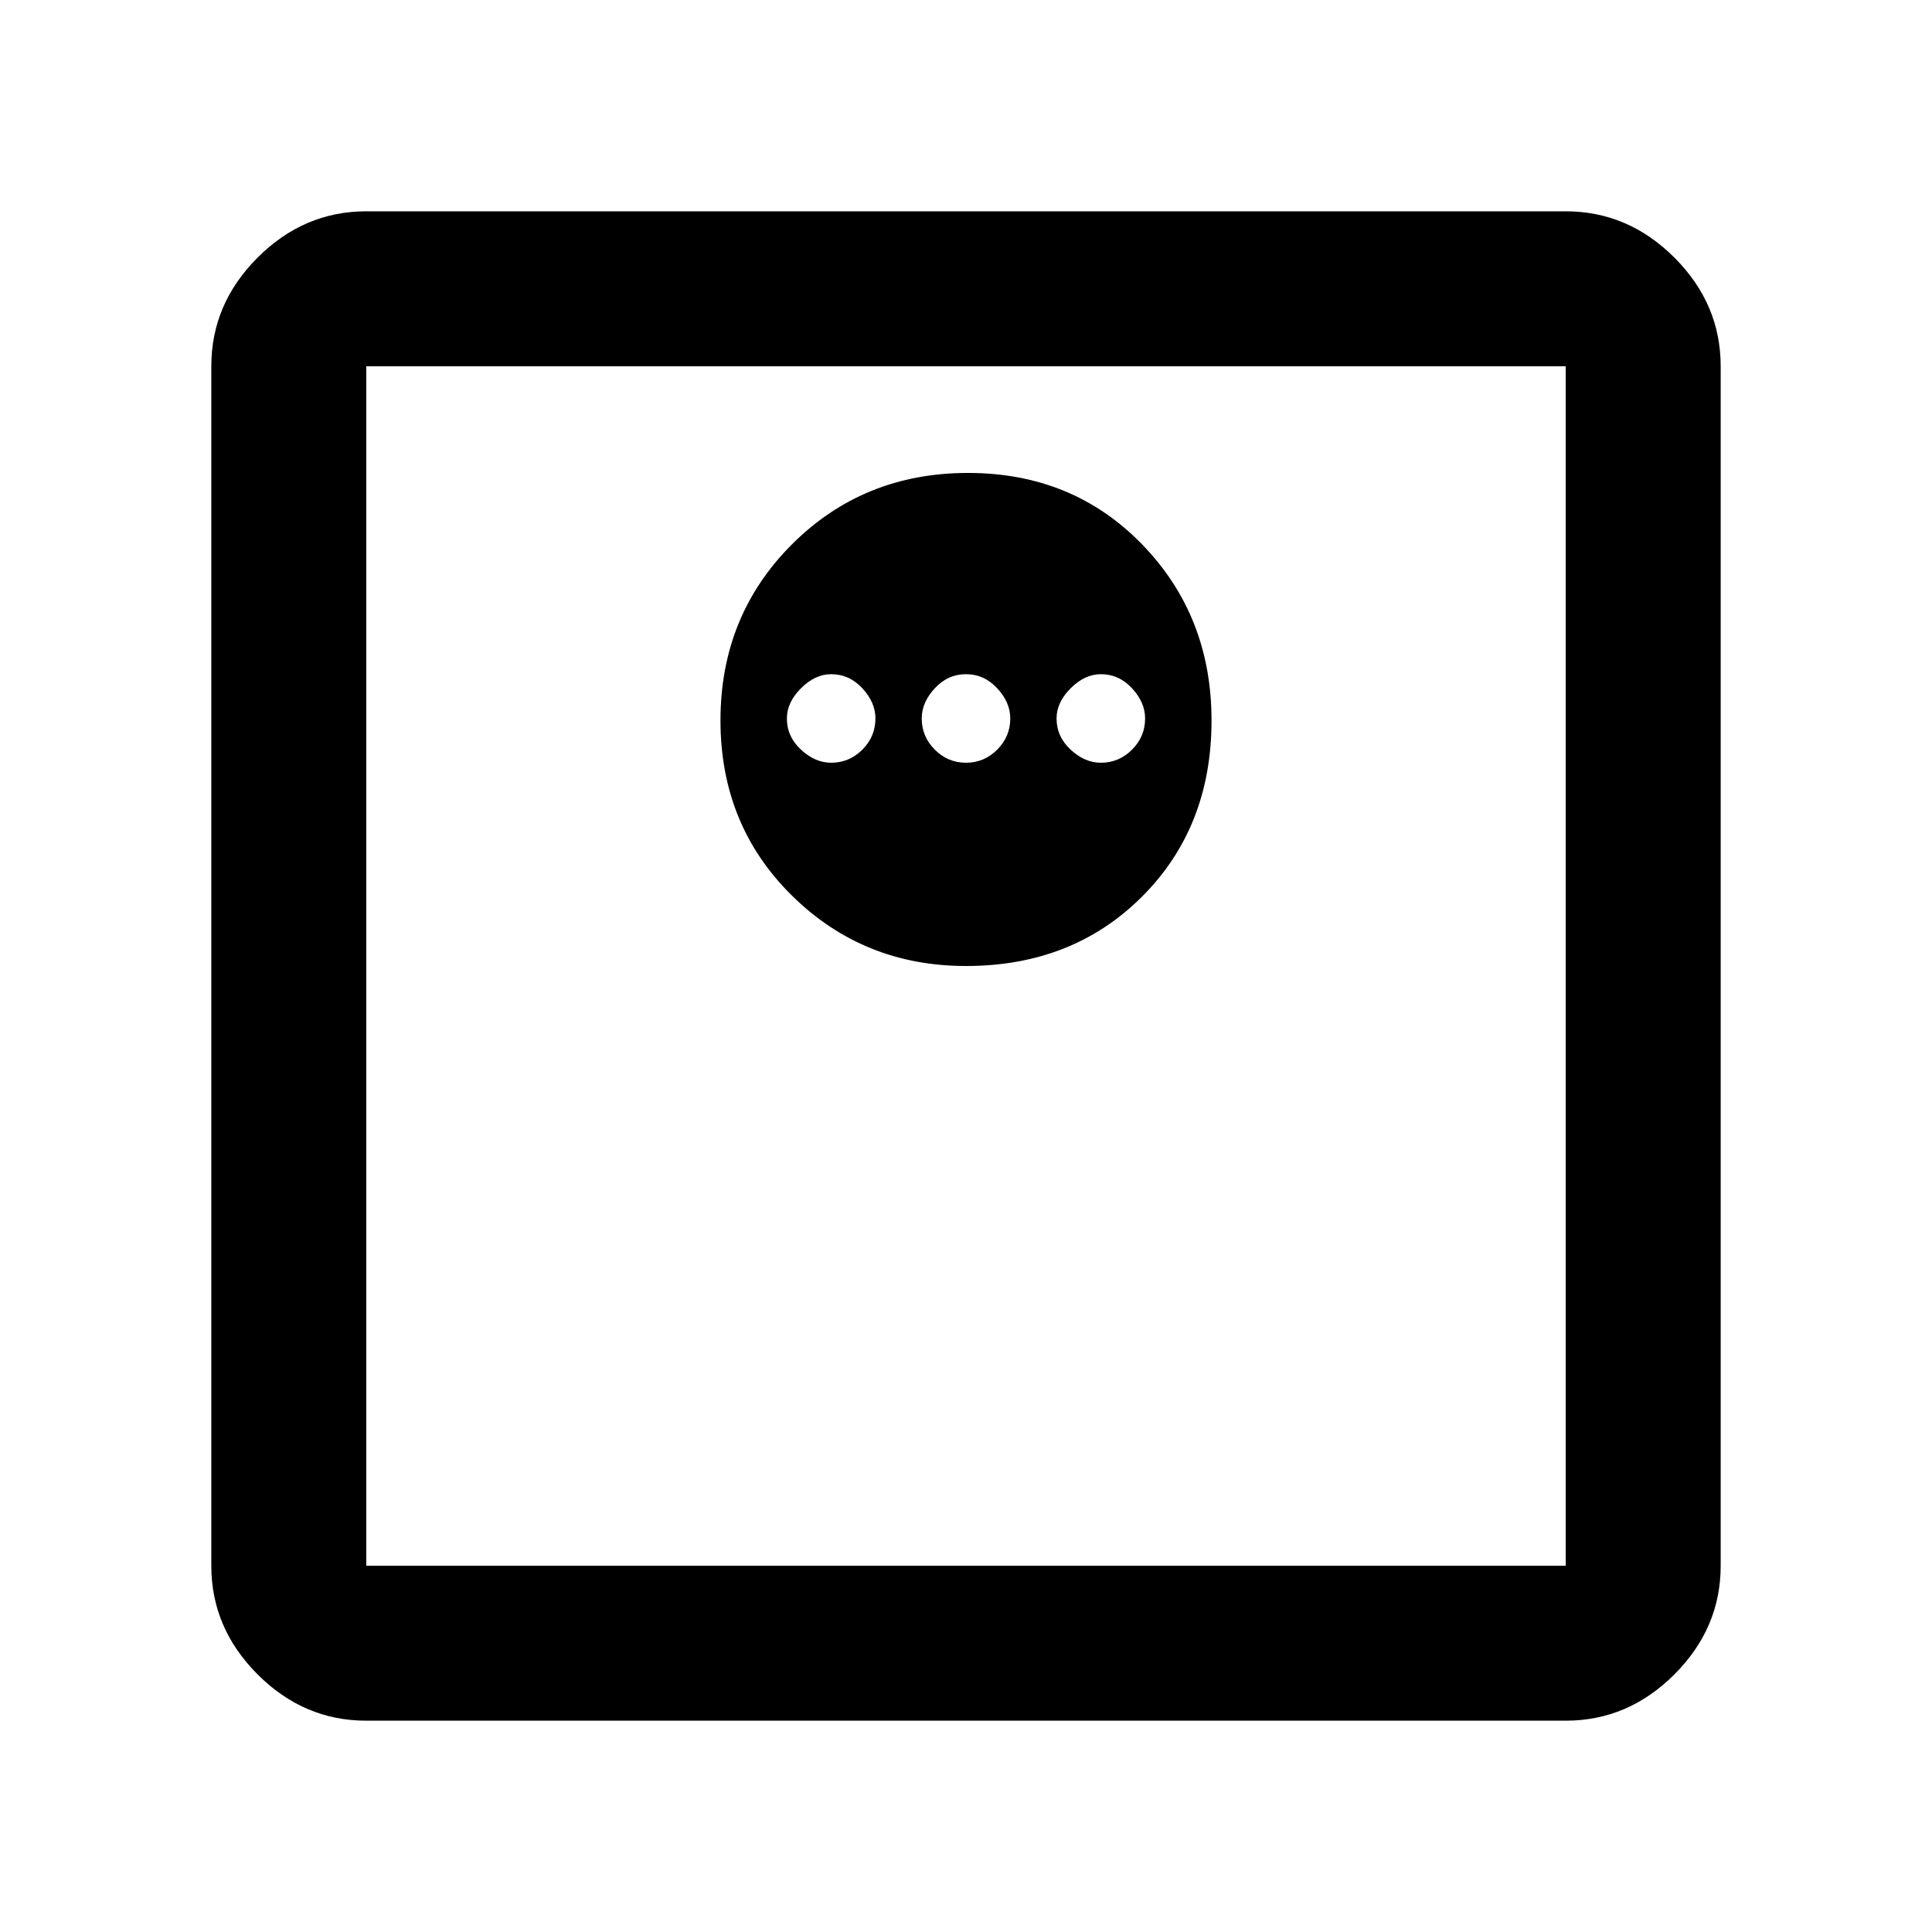 <svg xmlns="http://www.w3.org/2000/svg" height="48" width="48"><path d="M24 24q2.65 0 4.375-1.725T30.1 17.9q0-2.6-1.725-4.375T24.05 11.75q-2.6 0-4.375 1.775T17.9 17.9q0 2.6 1.775 4.35Q21.45 24 24 24Zm-3.35-5.05q-.4 0-.75-.325t-.35-.775q0-.4.35-.75t.75-.35q.45 0 .775.35t.325.75q0 .45-.325.775t-.775.325Zm3.35 0q-.45 0-.775-.325t-.325-.775q0-.4.325-.75t.775-.35q.45 0 .775.35t.325.75q0 .45-.325.775T24 18.95Zm3.35 0q-.4 0-.75-.325t-.35-.775q0-.4.35-.75t.75-.35q.45 0 .775.35t.325.75q0 .45-.325.775t-.775.325ZM9.1 42.75q-1.55 0-2.7-1.15-1.15-1.15-1.15-2.7V9.1q0-1.55 1.15-2.7 1.15-1.15 2.7-1.15h29.8q1.55 0 2.7 1.15 1.15 1.15 1.15 2.7v29.8q0 1.55-1.15 2.7-1.15 1.15-2.7 1.15Zm0-3.85h29.8V9.1H9.1v29.8Zm0-29.8v29.8V9.1Z"/></svg>